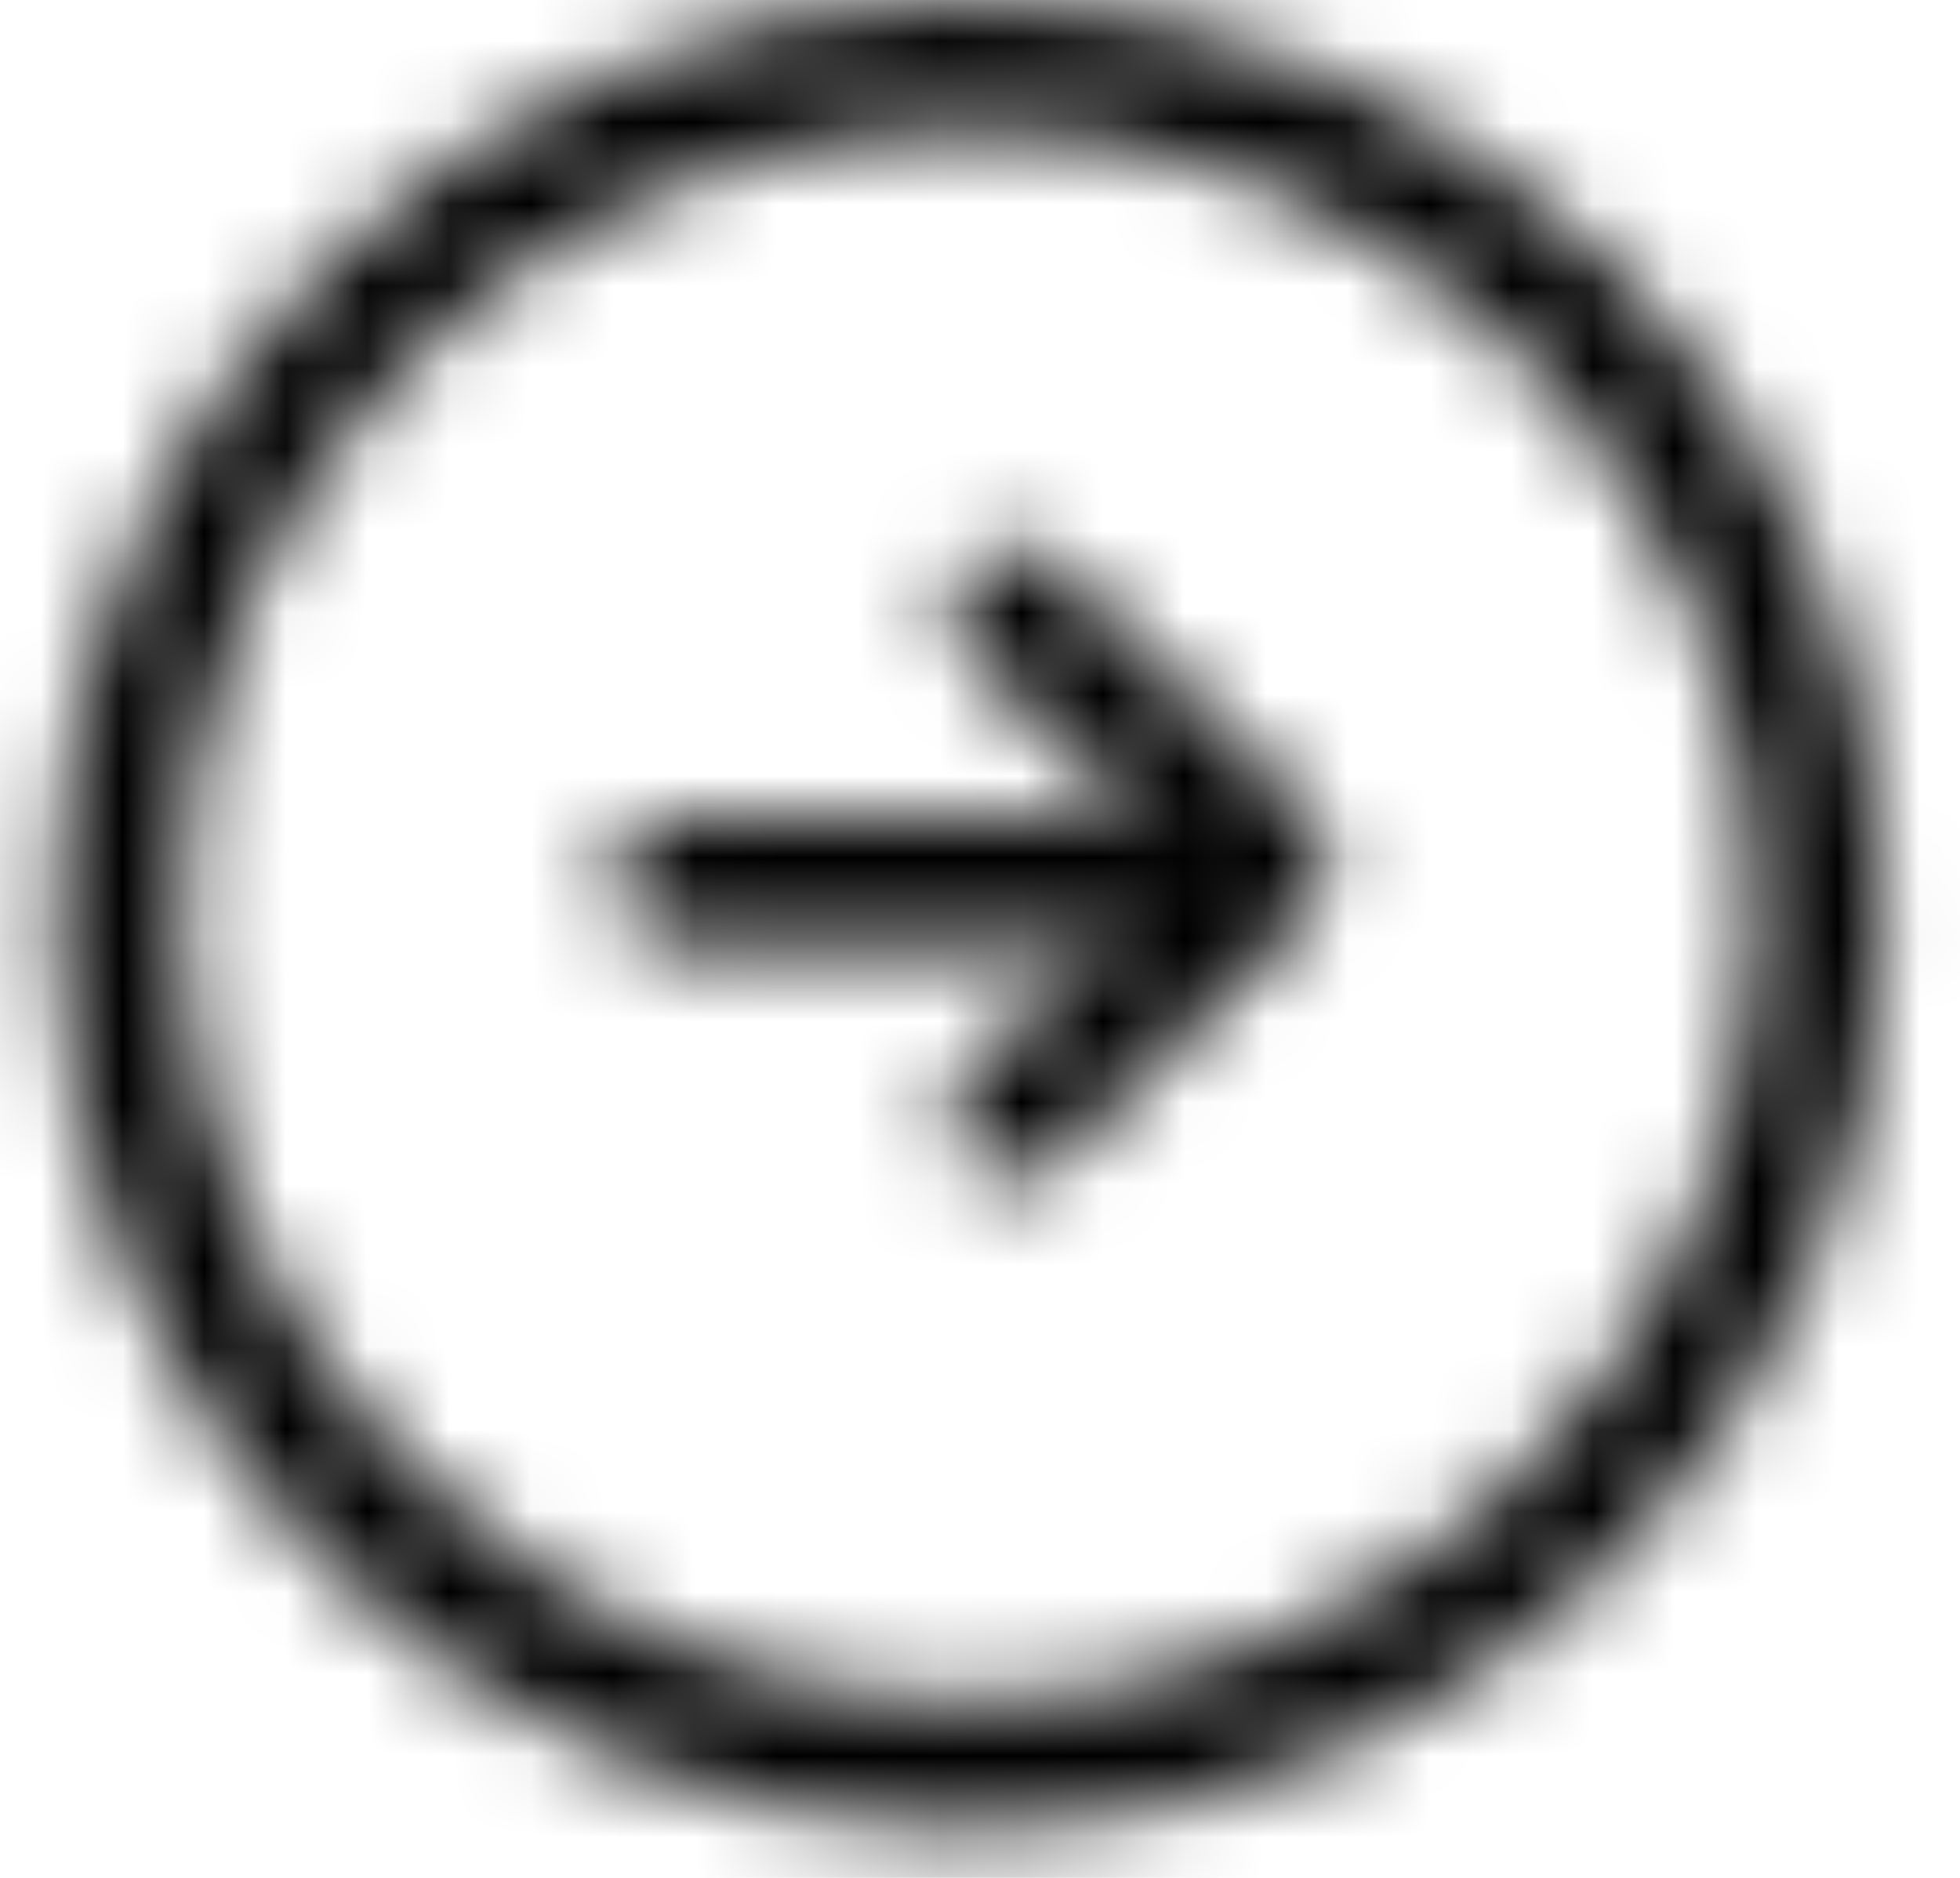 <svg width="24" height="23" viewBox="0 0 24 23" fill="none" xmlns="http://www.w3.org/2000/svg">
<mask id="path-1-inside-1_52_146" fill="white">
<path d="M11.864 22.403C5.687 22.403 0.667 17.383 0.667 11.205C0.667 5.028 5.687 0.008 11.864 0.008C18.042 0.008 23.062 5.028 23.062 11.205C23.062 17.383 18.042 22.403 11.864 22.403ZM11.864 1.57C6.552 1.57 2.229 5.893 2.229 11.205C2.229 16.518 6.552 20.841 11.864 20.841C17.177 20.841 21.5 16.518 21.5 11.205C21.5 5.893 17.177 1.57 11.864 1.57Z"/>
</mask>
<path d="M11.864 19.157C7.48 19.157 3.913 15.59 3.913 11.205H-2.579C-2.579 19.175 3.895 25.649 11.864 25.649V19.157ZM3.913 11.205C3.913 6.821 7.48 3.254 11.864 3.254V-3.239C3.895 -3.239 -2.579 3.236 -2.579 11.205H3.913ZM11.864 3.254C16.249 3.254 19.816 6.821 19.816 11.205H26.308C26.308 3.236 19.834 -3.239 11.864 -3.239V3.254ZM19.816 11.205C19.816 15.59 16.249 19.157 11.864 19.157V25.649C19.834 25.649 26.308 19.175 26.308 11.205H19.816ZM11.864 -1.676C4.759 -1.676 -1.017 4.1 -1.017 11.205H5.475C5.475 7.686 8.345 4.816 11.864 4.816V-1.676ZM-1.017 11.205C-1.017 18.311 4.759 24.087 11.864 24.087V17.595C8.345 17.595 5.475 14.725 5.475 11.205H-1.017ZM11.864 24.087C18.97 24.087 24.746 18.311 24.746 11.205H18.254C18.254 14.725 15.384 17.595 11.864 17.595V24.087ZM24.746 11.205C24.746 4.1 18.97 -1.676 11.864 -1.676V4.816C15.384 4.816 18.254 7.686 18.254 11.205H24.746Z" fill="black" mask="url(#path-1-inside-1_52_146)"/>
<mask id="path-3-inside-2_52_146" fill="white">
<path d="M14.469 11.57H8.219C7.792 11.57 7.437 11.216 7.437 10.789C7.437 10.362 7.792 10.008 8.219 10.008H14.469C14.896 10.008 15.25 10.362 15.25 10.789C15.25 11.216 14.896 11.57 14.469 11.57Z"/>
</mask>
<path d="M14.469 8.324H8.219V14.816H14.469V8.324ZM8.219 8.324C9.584 8.324 10.684 9.423 10.684 10.789H4.191C4.191 13.009 5.999 14.816 8.219 14.816V8.324ZM10.684 10.789C10.684 12.154 9.584 13.254 8.219 13.254V6.761C5.999 6.761 4.191 8.569 4.191 10.789H10.684ZM8.219 13.254H14.469V6.761H8.219V13.254ZM14.469 13.254C13.103 13.254 12.004 12.154 12.004 10.789H18.496C18.496 8.569 16.689 6.761 14.469 6.761V13.254ZM12.004 10.789C12.004 9.423 13.103 8.324 14.469 8.324V14.816C16.689 14.816 18.496 13.009 18.496 10.789H12.004Z" fill="black" mask="url(#path-3-inside-2_52_146)"/>
<mask id="path-5-inside-3_52_146" fill="white">
<path d="M12.385 14.484C12.188 14.484 11.99 14.411 11.833 14.255C11.531 13.953 11.531 13.453 11.833 13.151L14.406 10.578L11.833 8.005C11.531 7.703 11.531 7.203 11.833 6.901C12.135 6.599 12.635 6.599 12.938 6.901L16.062 10.026C16.365 10.328 16.365 10.828 16.062 11.13L12.938 14.255C12.781 14.411 12.583 14.484 12.385 14.484Z"/>
</mask>
<path d="M11.833 13.151L14.129 15.446L14.129 15.446L11.833 13.151ZM14.406 10.578L16.701 12.873L18.997 10.578L16.701 8.283L14.406 10.578ZM11.833 8.005L14.129 5.71L14.129 5.71L11.833 8.005ZM12.938 6.901L10.642 9.196L10.642 9.196L12.938 6.901ZM16.062 10.026L18.358 7.73L18.358 7.73L16.062 10.026ZM16.062 11.13L18.358 13.425L18.358 13.425L16.062 11.13ZM12.938 14.255L10.642 11.96H10.642L12.938 14.255ZM12.385 11.238C13.002 11.238 13.644 11.475 14.129 11.96L9.538 16.55C10.335 17.347 11.373 17.73 12.385 17.73V11.238ZM14.129 11.96C15.094 12.925 15.094 14.48 14.129 15.446L9.538 10.855C7.968 12.425 7.968 14.98 9.538 16.55L14.129 11.96ZM14.129 15.446L16.701 12.873L12.111 8.283L9.538 10.855L14.129 15.446ZM16.701 8.283L14.129 5.71L9.538 10.3L12.111 12.873L16.701 8.283ZM14.129 5.71C15.094 6.675 15.094 8.23 14.129 9.196L9.538 4.605C7.968 6.175 7.968 8.73 9.538 10.3L14.129 5.71ZM14.129 9.196C13.163 10.162 11.608 10.162 10.642 9.196L15.233 4.605C13.663 3.036 11.108 3.036 9.538 4.605L14.129 9.196ZM10.642 9.196L13.767 12.321L18.358 7.73L15.233 4.605L10.642 9.196ZM13.767 12.321C12.802 11.355 12.802 9.8 13.767 8.835L18.358 13.425C19.927 11.855 19.927 9.3 18.358 7.73L13.767 12.321ZM13.767 8.835L10.642 11.96L15.233 16.55L18.358 13.425L13.767 8.835ZM10.642 11.96C11.127 11.475 11.769 11.238 12.385 11.238V17.73C13.398 17.73 14.436 17.347 15.233 16.55L10.642 11.96Z" fill="black" mask="url(#path-5-inside-3_52_146)"/>
</svg>
